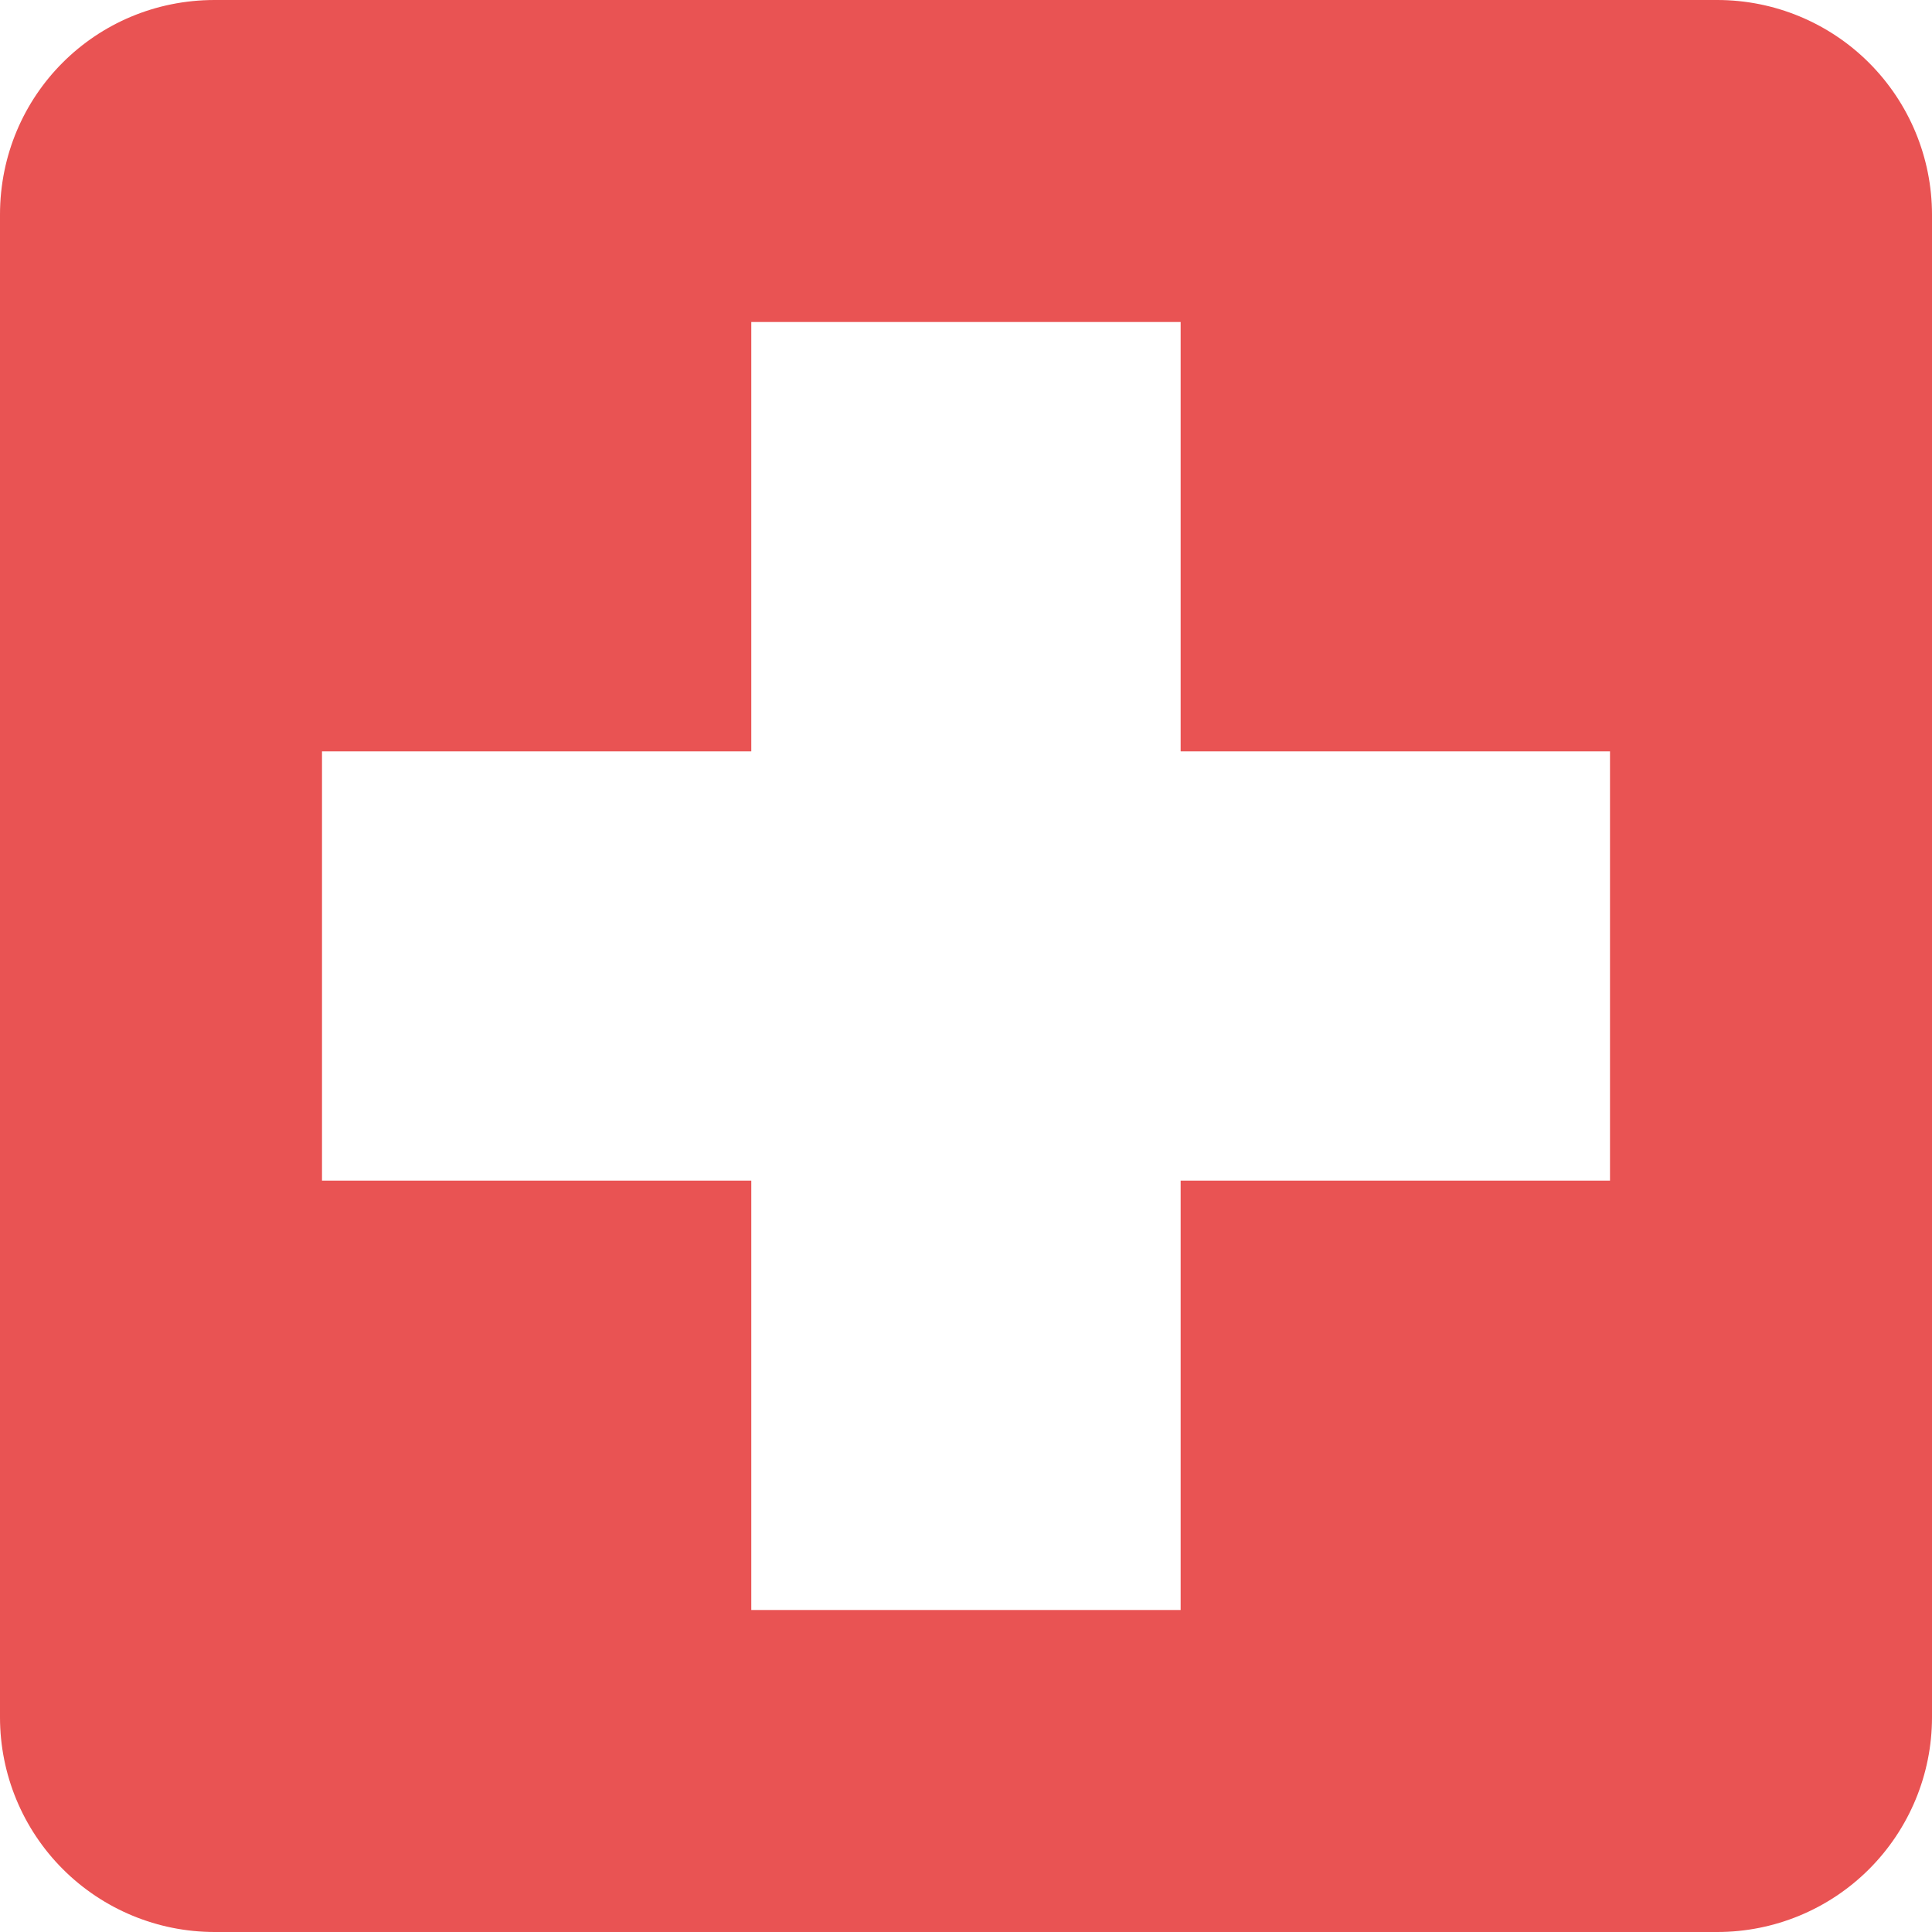 <svg width="30" height="30" viewBox="0 0 30 30" fill="none" xmlns="http://www.w3.org/2000/svg">
<path d="M25 18.333H18.333V25H11.666V18.333H5V11.667H11.666V5H18.333V11.667H25M26.666 0H3.333C1.483 0 -0 1.483 -0 3.333V26.667C-0 27.551 0.351 28.399 0.976 29.024C1.601 29.649 2.449 30 3.333 30H26.666C27.55 30 28.398 29.649 29.023 29.024C29.648 28.399 30 27.551 30 26.667V3.333C30 2.449 29.648 1.601 29.023 0.976C28.398 0.351 27.55 0 26.666 0Z" fill="#E95353"/>
</svg>
